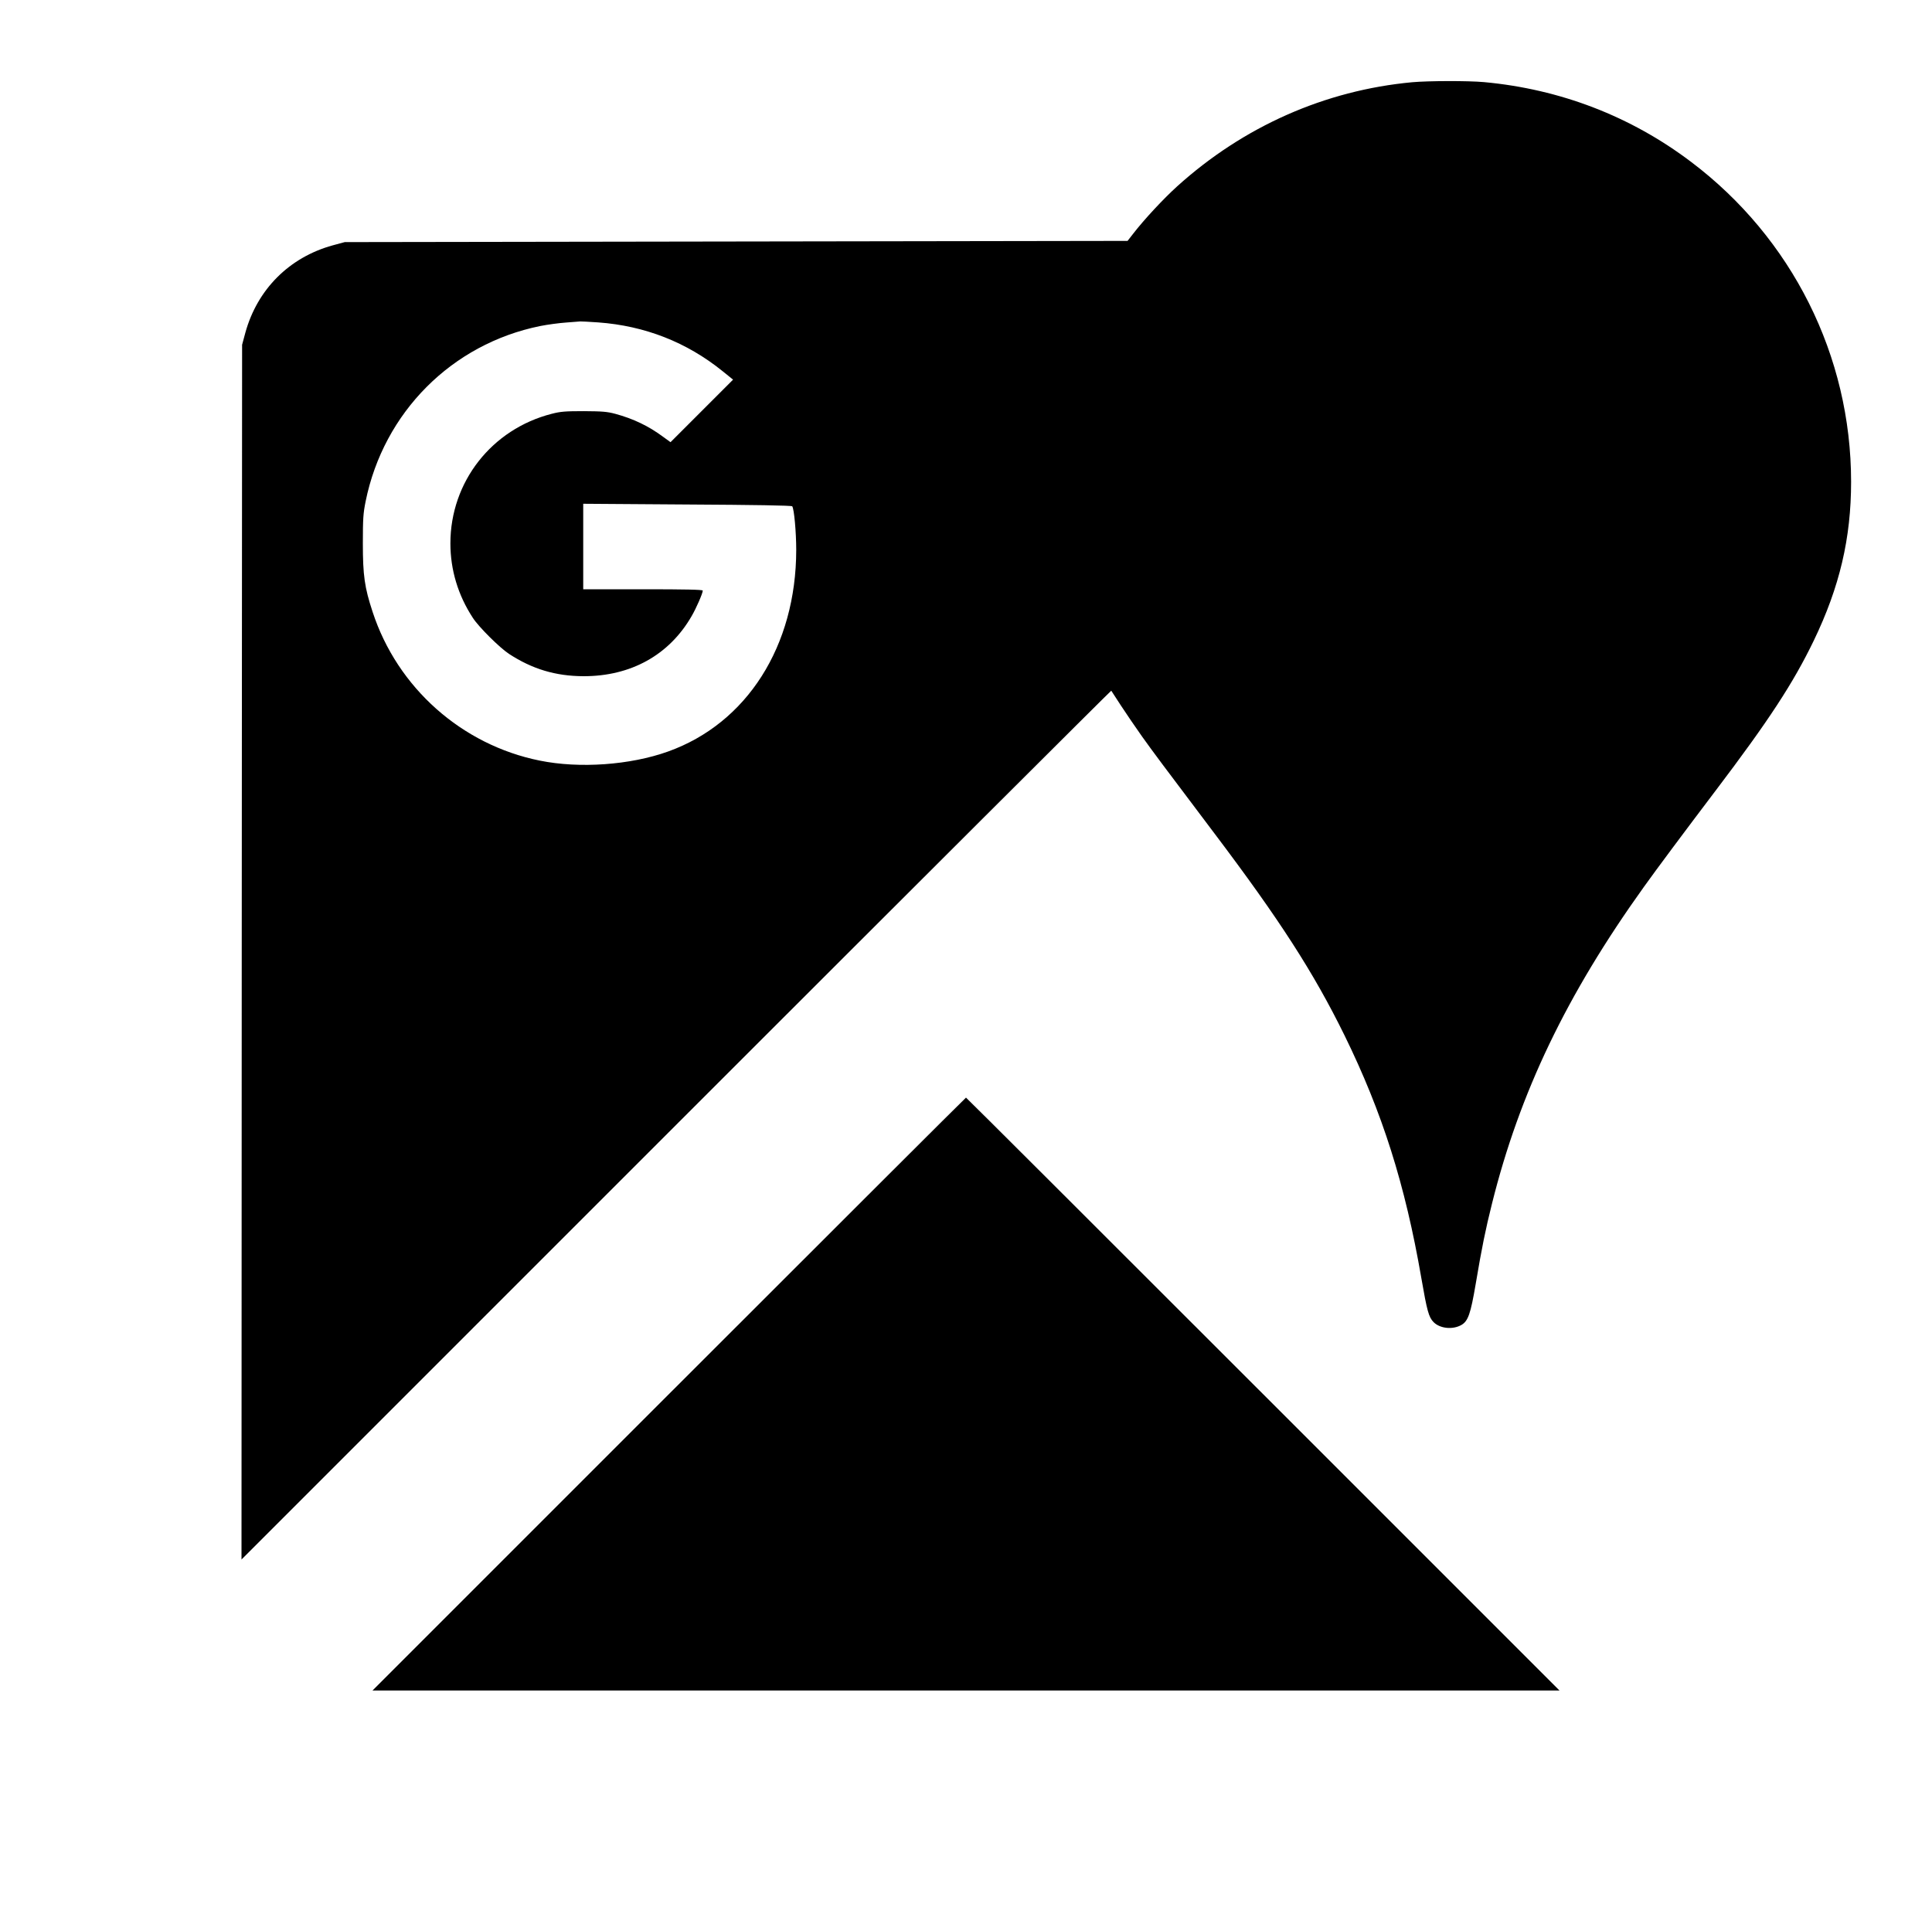 <?xml version="1.0" standalone="no"?>
<!DOCTYPE svg PUBLIC "-//W3C//DTD SVG 20010904//EN"
 "http://www.w3.org/TR/2001/REC-SVG-20010904/DTD/svg10.dtd">
<svg version="1.0" xmlns="http://www.w3.org/2000/svg"
 width="1600pt" height="1600pt" viewBox="0 0 1600 1600"
 preserveAspectRatio="xMidYMid meet">
<g transform="translate(0,1600) scale(0.1,-0.1)"
fill="#000000" stroke="none">
<path d="M11695 15319 c-722 -67 -1397 -366 -1946 -862 -113 -102 -274 -275
-365 -393 l-46 -59 -3242 -5 -3241 -5 -100 -27 c-359 -99 -624 -364 -723 -723
l-27 -100 -3 -5030 -2 -5030 3600 3600 c1979 1979 3601 3597 3603 3595 2 -3
38 -58 80 -123 42 -64 120 -179 174 -255 98 -137 169 -232 599 -802 540 -715
823 -1154 1079 -1675 313 -639 502 -1234 636 -2010 47 -271 61 -323 101 -364
53 -54 160 -65 232 -23 54 32 75 91 117 338 51 304 82 454 135 666 229 919
617 1729 1258 2623 108 151 331 450 596 800 438 578 641 888 811 1240 214 444
309 848 309 1315 0 1042 -489 2019 -1326 2650 -500 378 -1084 602 -1714 660
-132 12 -463 11 -595 -1z m-6741 -1989 c386 -28 733 -164 1029 -403 l88 -71
-259 -259 -259 -259 -62 45 c-120 89 -245 149 -396 190 -68 18 -107 21 -260
22 -153 0 -193 -3 -266 -22 -497 -127 -839 -564 -839 -1073 0 -219 63 -429
186 -617 49 -76 223 -248 299 -298 193 -126 386 -184 616 -185 393 -1 711 175
897 498 38 65 92 189 92 211 0 8 -147 11 -495 11 l-495 0 0 354 0 354 863 -6
c552 -3 864 -8 868 -15 16 -24 33 -216 33 -362 -1 -795 -408 -1435 -1062
-1669 -313 -112 -733 -142 -1062 -75 -646 130 -1179 604 -1384 1231 -67 203
-81 303 -81 568 0 206 3 249 23 348 149 737 714 1304 1446 1452 60 12 157 25
215 29 58 5 111 9 116 9 6 1 73 -3 149 -8z"/>
<path d="M5540 4455 l-2455 -2455 4915 0 4915 0 -2455 2455 c-1350 1350 -2457
2455 -2460 2455 -3 0 -1110 -1105 -2460 -2455z"/>
</g>
</svg>
